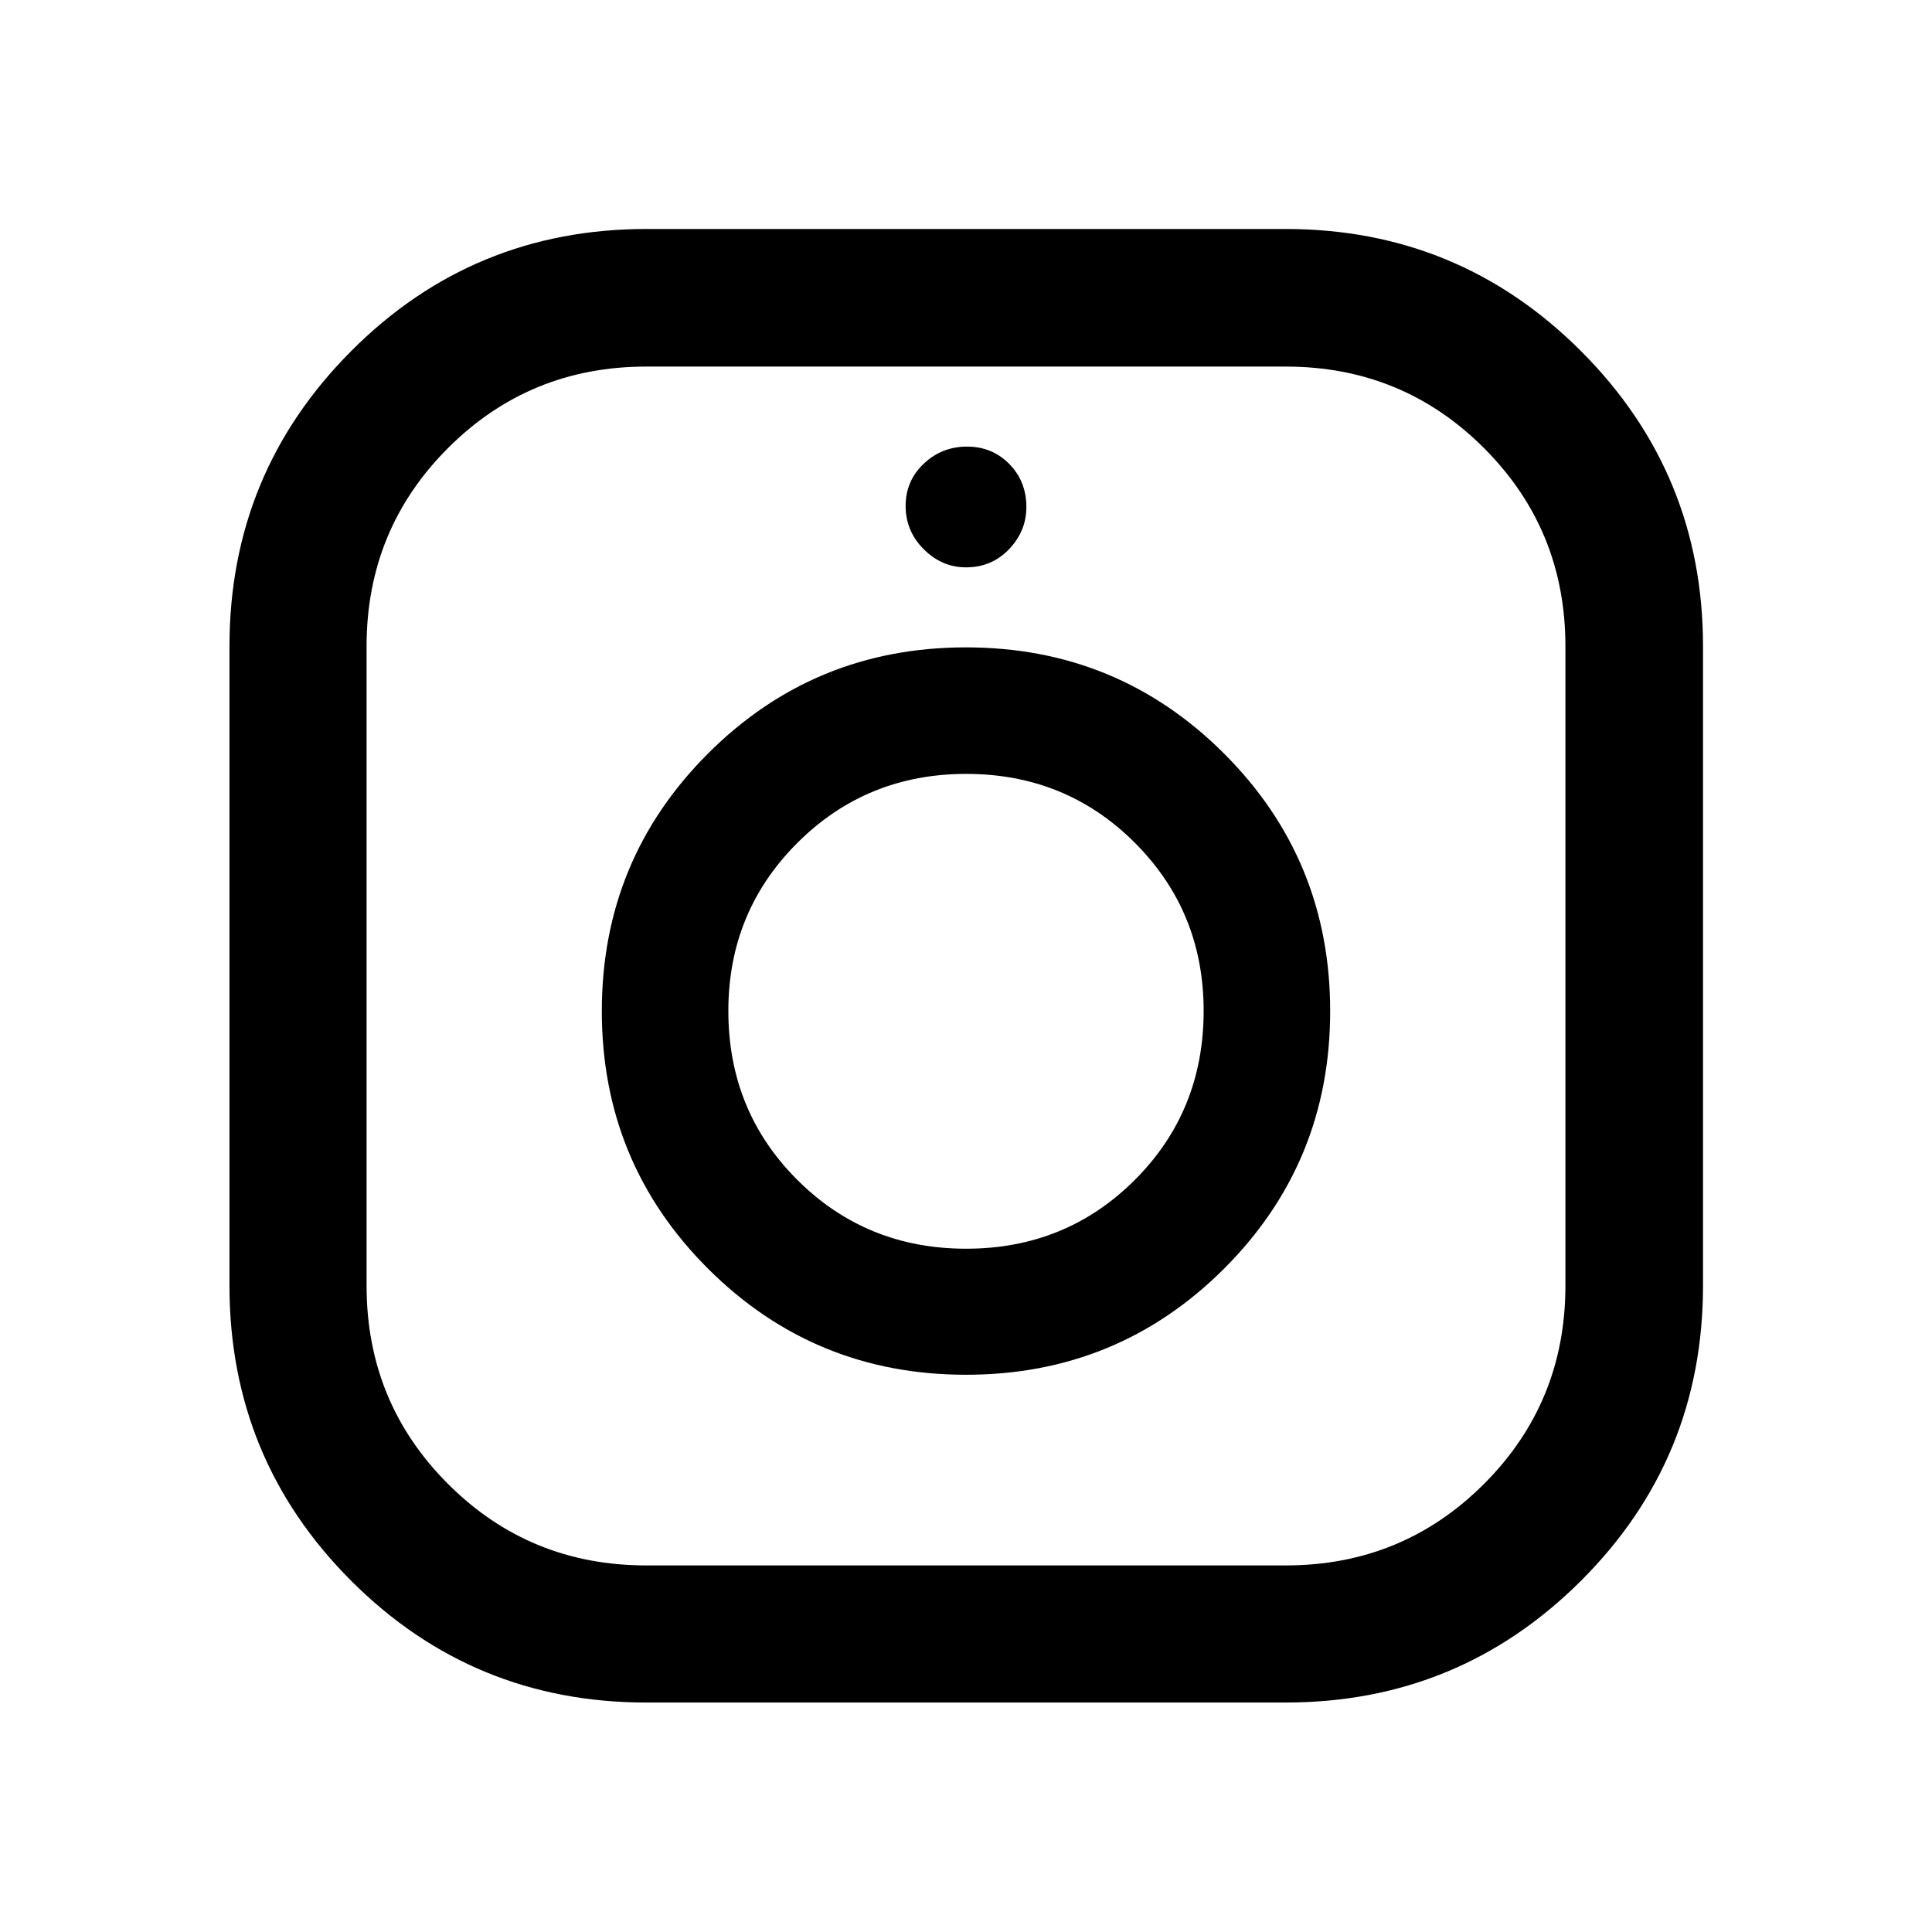 <svg xmlns="http://www.w3.org/2000/svg" width="48" height="48" viewBox="0 96 960 960"><path d="M321.196 941.978q-86.213 0-146.694-60.48-60.48-60.481-60.48-146.694V417.196q0-86.109 60.48-146.761 60.481-60.653 146.694-60.653h317.608q86.109 0 146.761 60.653 60.653 60.652 60.653 146.761v317.608q0 86.213-60.653 146.694-60.652 60.48-146.761 60.48H321.196Zm-.103-68.13h317.814q57.991 0 98.466-40.475 40.475-40.474 40.475-98.466V417.093q0-57.991-40.475-98.466-40.475-40.475-98.466-40.475H321.093q-57.992 0-98.466 40.475-40.475 40.475-40.475 98.466v317.814q0 57.992 40.475 98.466 40.474 40.475 98.466 40.475Zm158.921-94.739q-75.393 0-128.182-52.697-52.789-52.697-52.789-127.978 0-75.282 52.775-128.021 52.775-52.739 128.168-52.739t128.182 52.705q52.789 52.705 52.789 127.998 0 75.393-52.775 128.062-52.775 52.67-128.168 52.67Zm.047-62.631q49.622 0 83.824-34.187t34.202-84.004q0-49.339-34.214-83.541t-83.765-34.202q-49.551 0-83.873 34.257-34.322 34.258-34.322 83.526 0 49.747 34.263 83.949t83.885 34.202ZM480 377.913q-12 0-21-9t-9-21.5q0-12.5 9-21t21.5-8.5q12.5 0 21 8.625t8.5 21.375q0 12-8.625 21t-21.375 9Z"/></svg>